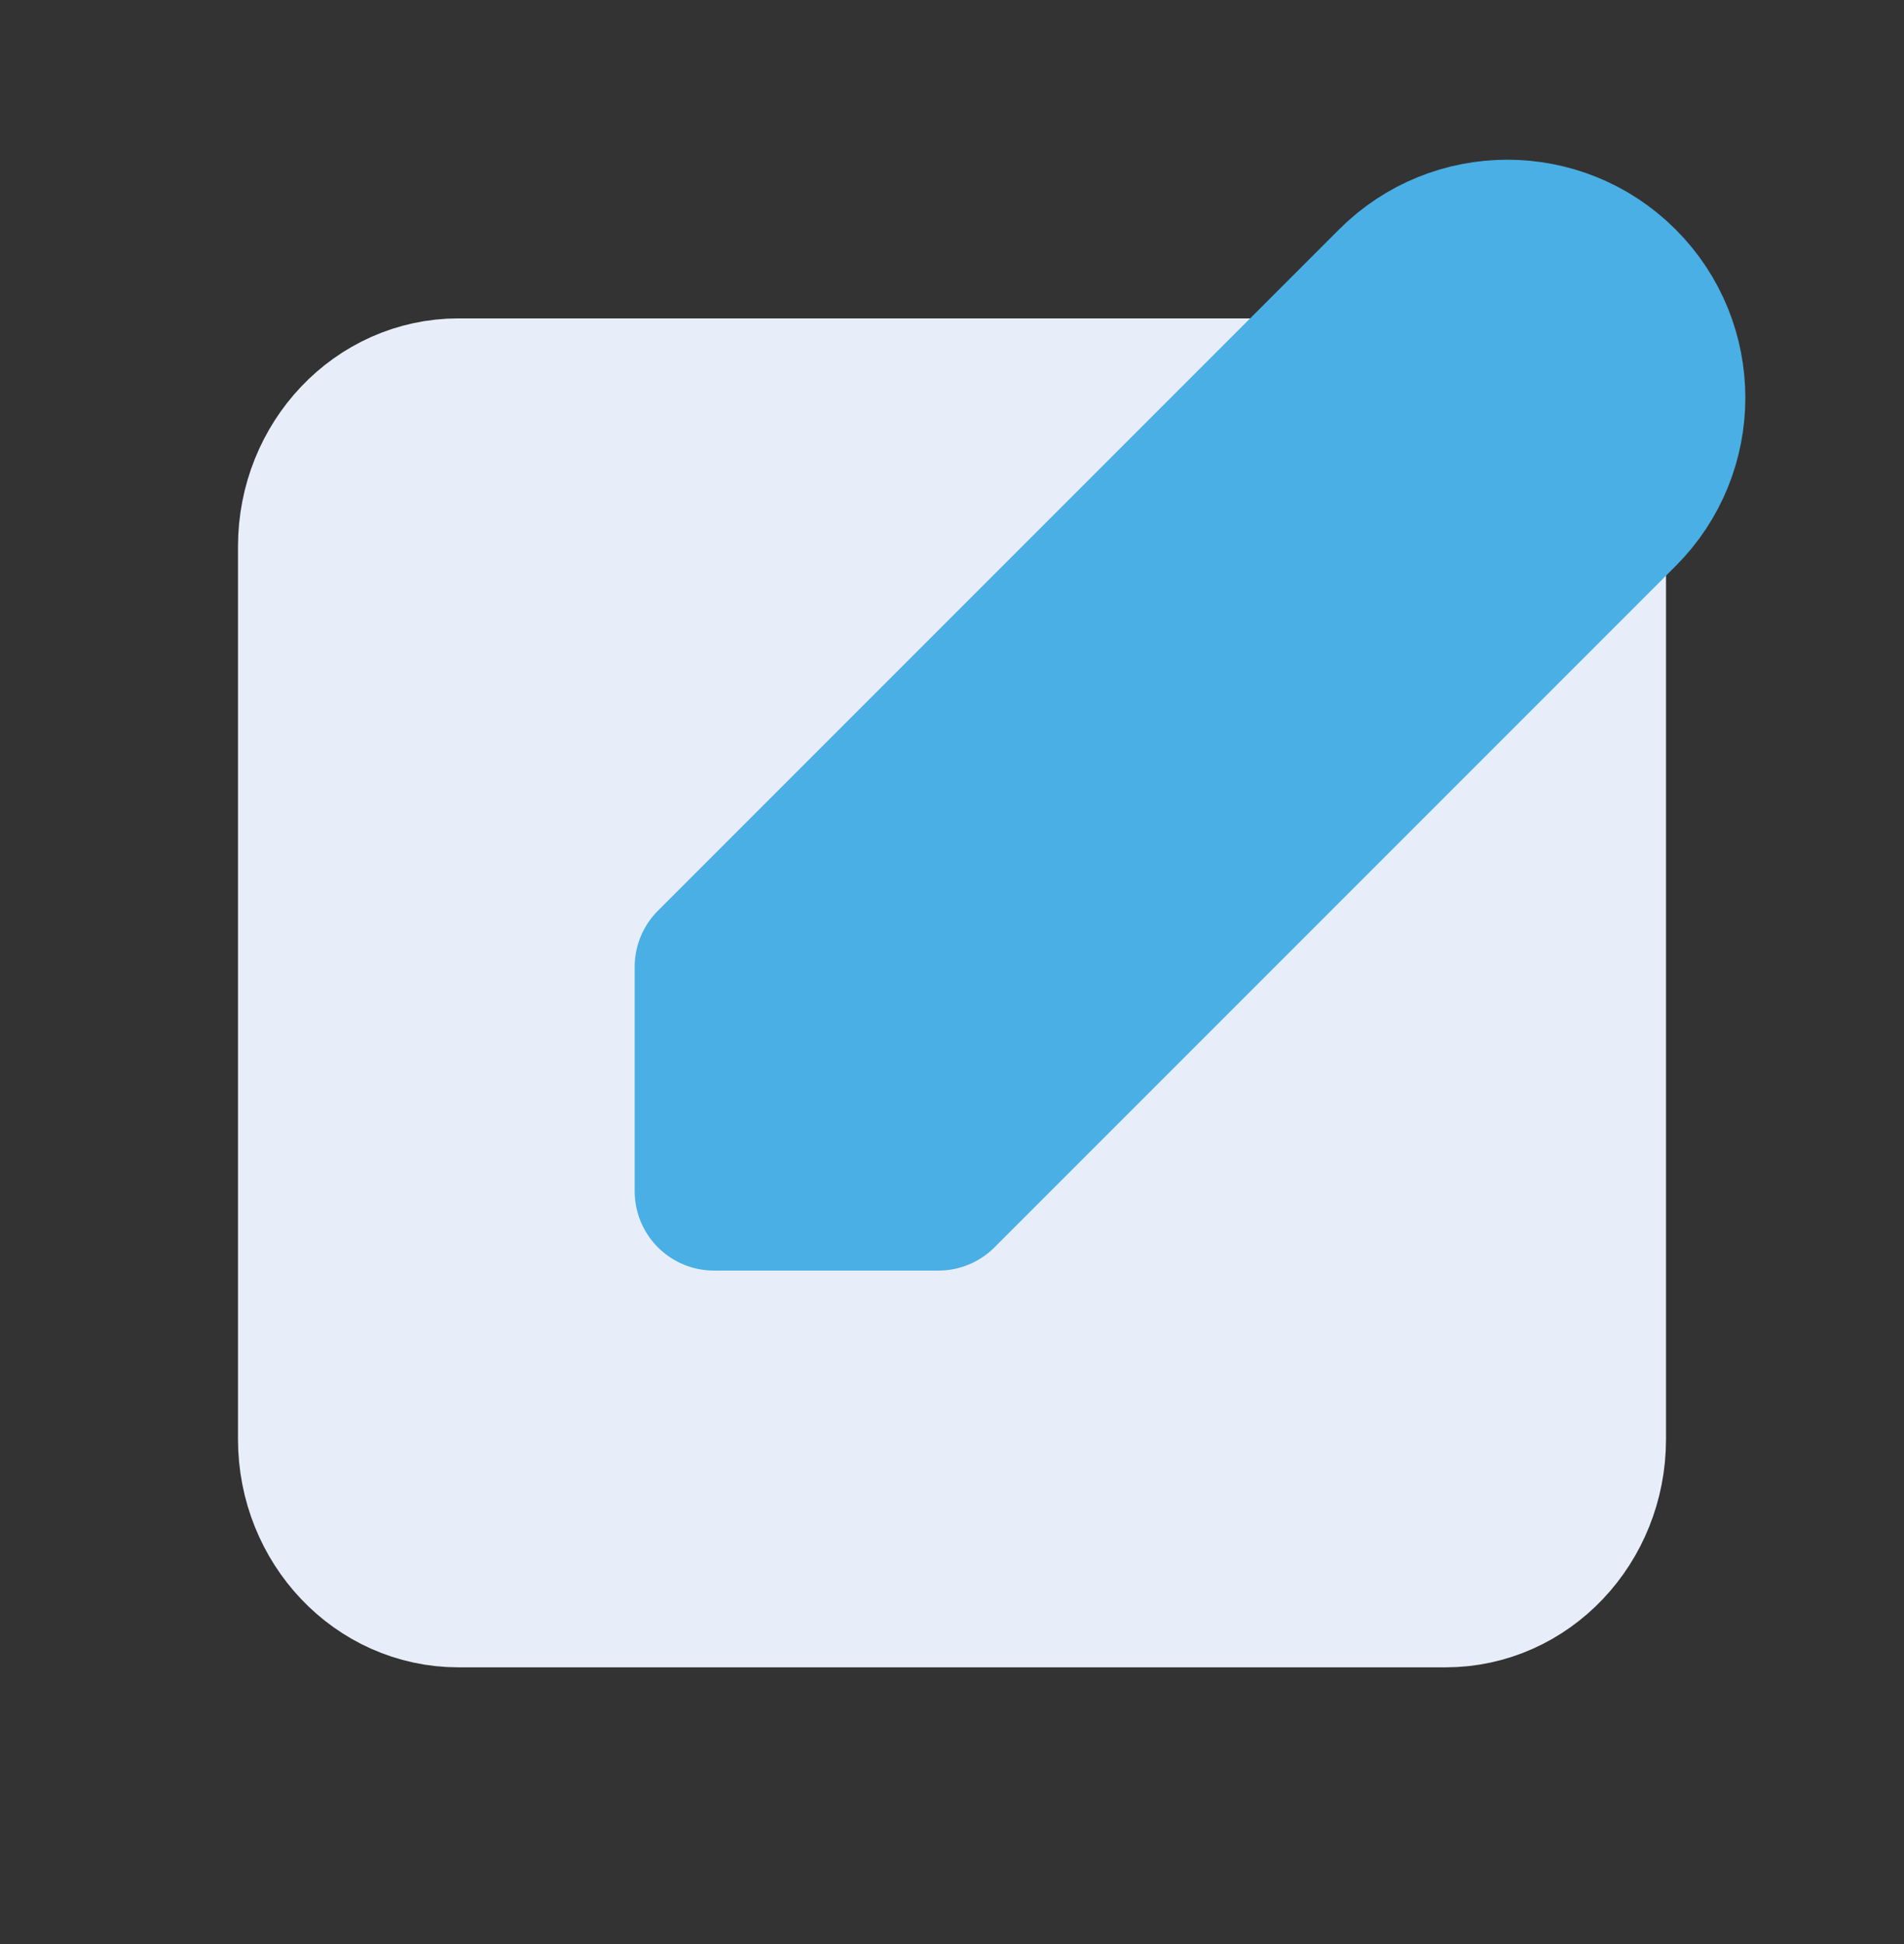 <svg width="48" height="49" viewBox="0 0 48 49" fill="none" xmlns="http://www.w3.org/2000/svg">
<rect x="0" y="0" width="48" height="49" fill="#333333" stroke="none"/>
<path d="M8 13.775C8 11.704 9.592 10.025 11.556 10.025H36.444C38.408 10.025 40 11.704 40 13.775V36.275C40 38.346 38.408 40.025 36.444 40.025H11.556C9.592 40.025 8 38.346 8 36.275V13.775Z" fill="#E8EEF9" stroke="#E8EEF9" stroke-width="4" stroke-linecap="round" stroke-linejoin="round"/>
<path d="M40.828 7.197C39.266 5.635 36.734 5.635 35.172 7.197L18 24.369L18 30.025H23.657L40.828 12.854C42.391 11.292 42.391 8.759 40.828 7.197Z" fill="#49AFE4" stroke="#49AFE4" stroke-width="4" stroke-linecap="round" stroke-linejoin="round"/>
</svg>

